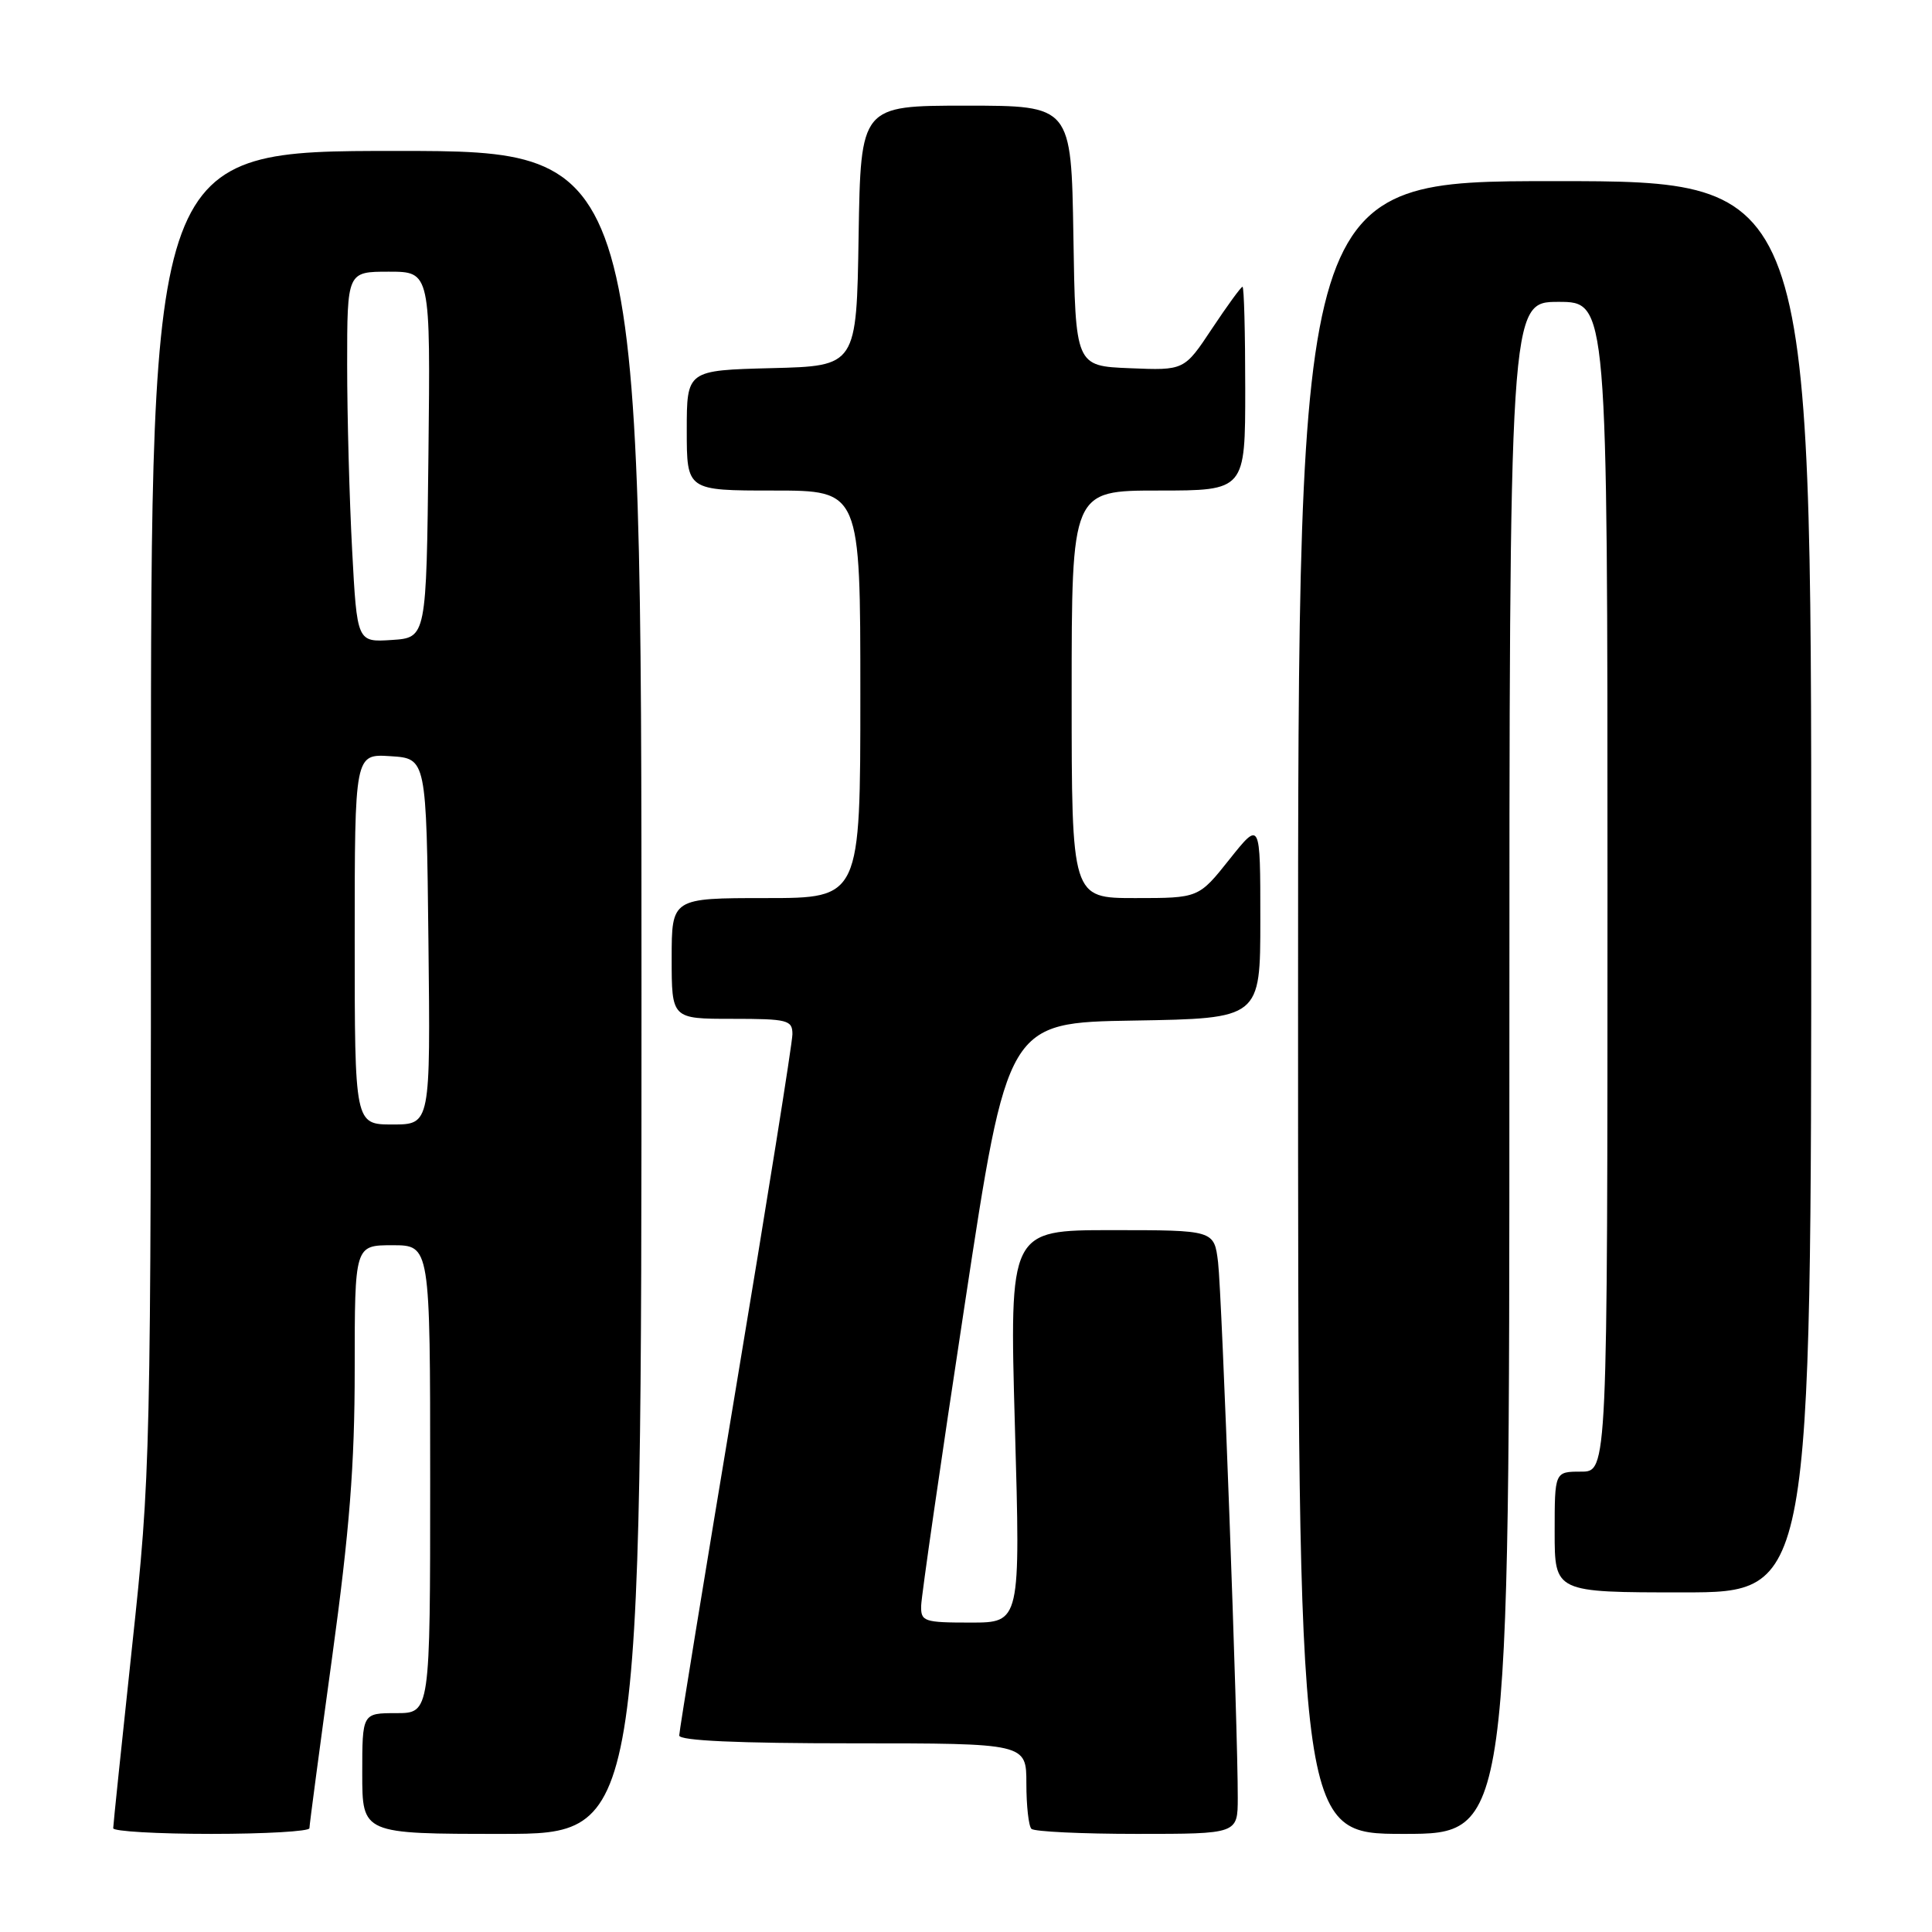 <?xml version="1.0" encoding="UTF-8" standalone="no"?>
<!DOCTYPE svg PUBLIC "-//W3C//DTD SVG 1.1//EN" "http://www.w3.org/Graphics/SVG/1.1/DTD/svg11.dtd" >
<svg xmlns="http://www.w3.org/2000/svg" xmlns:xlink="http://www.w3.org/1999/xlink" version="1.1" viewBox="0 0 256 256">
 <g >
 <path fill="currentColor"
d=" M 41.00 242.25 C 41.00 241.84 42.35 231.67 44.00 219.66 C 46.32 202.74 47.00 194.13 47.00 181.41 C 47.00 165.00 47.00 165.00 52.00 165.00 C 57.00 165.00 57.00 165.00 57.00 196.00 C 57.00 227.00 57.00 227.00 52.50 227.00 C 48.00 227.00 48.00 227.00 48.00 235.00 C 48.00 243.00 48.00 243.00 66.50 243.00 C 85.00 243.00 85.00 243.00 85.00 131.50 C 85.00 20.00 85.00 20.00 52.50 20.00 C 20.00 20.00 20.00 20.00 20.00 107.44 C 20.00 193.83 19.97 195.16 17.50 218.19 C 16.13 231.01 15.00 241.84 15.00 242.25 C 15.00 242.66 20.85 243.00 28.00 243.00 C 35.15 243.00 41.00 242.66 41.00 242.25 Z  M 164.01 238.25 C 164.04 229.19 161.91 171.48 161.40 167.25 C 160.88 163.00 160.88 163.00 147.31 163.00 C 133.75 163.00 133.75 163.00 134.48 189.00 C 135.22 215.00 135.22 215.00 128.61 215.00 C 122.41 215.00 122.00 214.86 122.06 212.75 C 122.09 211.51 124.67 193.62 127.81 173.00 C 133.50 135.50 133.50 135.50 150.25 135.23 C 167.00 134.95 167.00 134.95 167.00 121.85 C 167.00 108.74 167.00 108.74 162.91 113.87 C 158.83 119.00 158.83 119.00 150.41 119.00 C 142.00 119.00 142.00 119.00 142.00 92.00 C 142.00 65.00 142.00 65.00 153.50 65.00 C 165.00 65.00 165.00 65.00 165.00 51.50 C 165.00 44.08 164.84 38.00 164.64 38.00 C 164.44 38.00 162.63 40.49 160.60 43.54 C 156.92 49.09 156.92 49.09 149.71 48.79 C 142.50 48.50 142.50 48.50 142.23 31.25 C 141.95 14.00 141.95 14.00 128.00 14.00 C 114.05 14.00 114.05 14.00 113.77 31.25 C 113.50 48.50 113.50 48.50 102.25 48.78 C 91.00 49.07 91.00 49.07 91.00 57.03 C 91.00 65.00 91.00 65.00 102.50 65.00 C 114.00 65.00 114.00 65.00 114.00 92.00 C 114.00 119.00 114.00 119.00 101.50 119.00 C 89.00 119.00 89.00 119.00 89.00 127.00 C 89.00 135.00 89.00 135.00 97.00 135.00 C 104.39 135.00 105.00 135.16 105.00 137.04 C 105.00 138.16 101.62 159.29 97.50 184.00 C 93.38 208.71 90.00 229.39 90.00 229.96 C 90.00 230.65 97.74 231.00 113.00 231.00 C 136.00 231.00 136.00 231.00 136.00 236.33 C 136.00 239.27 136.30 241.97 136.67 242.33 C 137.03 242.70 143.33 243.00 150.67 243.00 C 164.00 243.00 164.00 243.00 164.01 238.25 Z  M 200.00 141.50 C 200.00 40.00 200.00 40.00 206.50 40.00 C 213.00 40.00 213.00 40.00 213.00 117.50 C 213.00 195.00 213.00 195.00 209.50 195.00 C 206.00 195.00 206.00 195.00 206.00 203.00 C 206.00 211.00 206.00 211.00 223.00 211.00 C 240.00 211.00 240.00 211.00 240.00 117.50 C 240.00 24.00 240.00 24.00 206.00 24.00 C 172.00 24.00 172.00 24.00 172.00 133.50 C 172.00 243.00 172.00 243.00 186.00 243.00 C 200.00 243.00 200.00 243.00 200.00 141.50 Z  M 47.00 124.45 C 47.00 99.89 47.00 99.89 51.75 100.20 C 56.50 100.50 56.50 100.50 56.77 124.75 C 57.04 149.00 57.04 149.00 52.02 149.00 C 47.00 149.00 47.00 149.00 47.00 124.45 Z  M 46.66 72.89 C 46.30 66.18 46.00 55.13 46.00 48.34 C 46.00 36.00 46.00 36.00 51.52 36.00 C 57.04 36.00 57.04 36.00 56.77 60.25 C 56.50 84.50 56.50 84.50 51.91 84.80 C 47.31 85.10 47.31 85.10 46.66 72.89 Z "/>
</g>
</svg>
